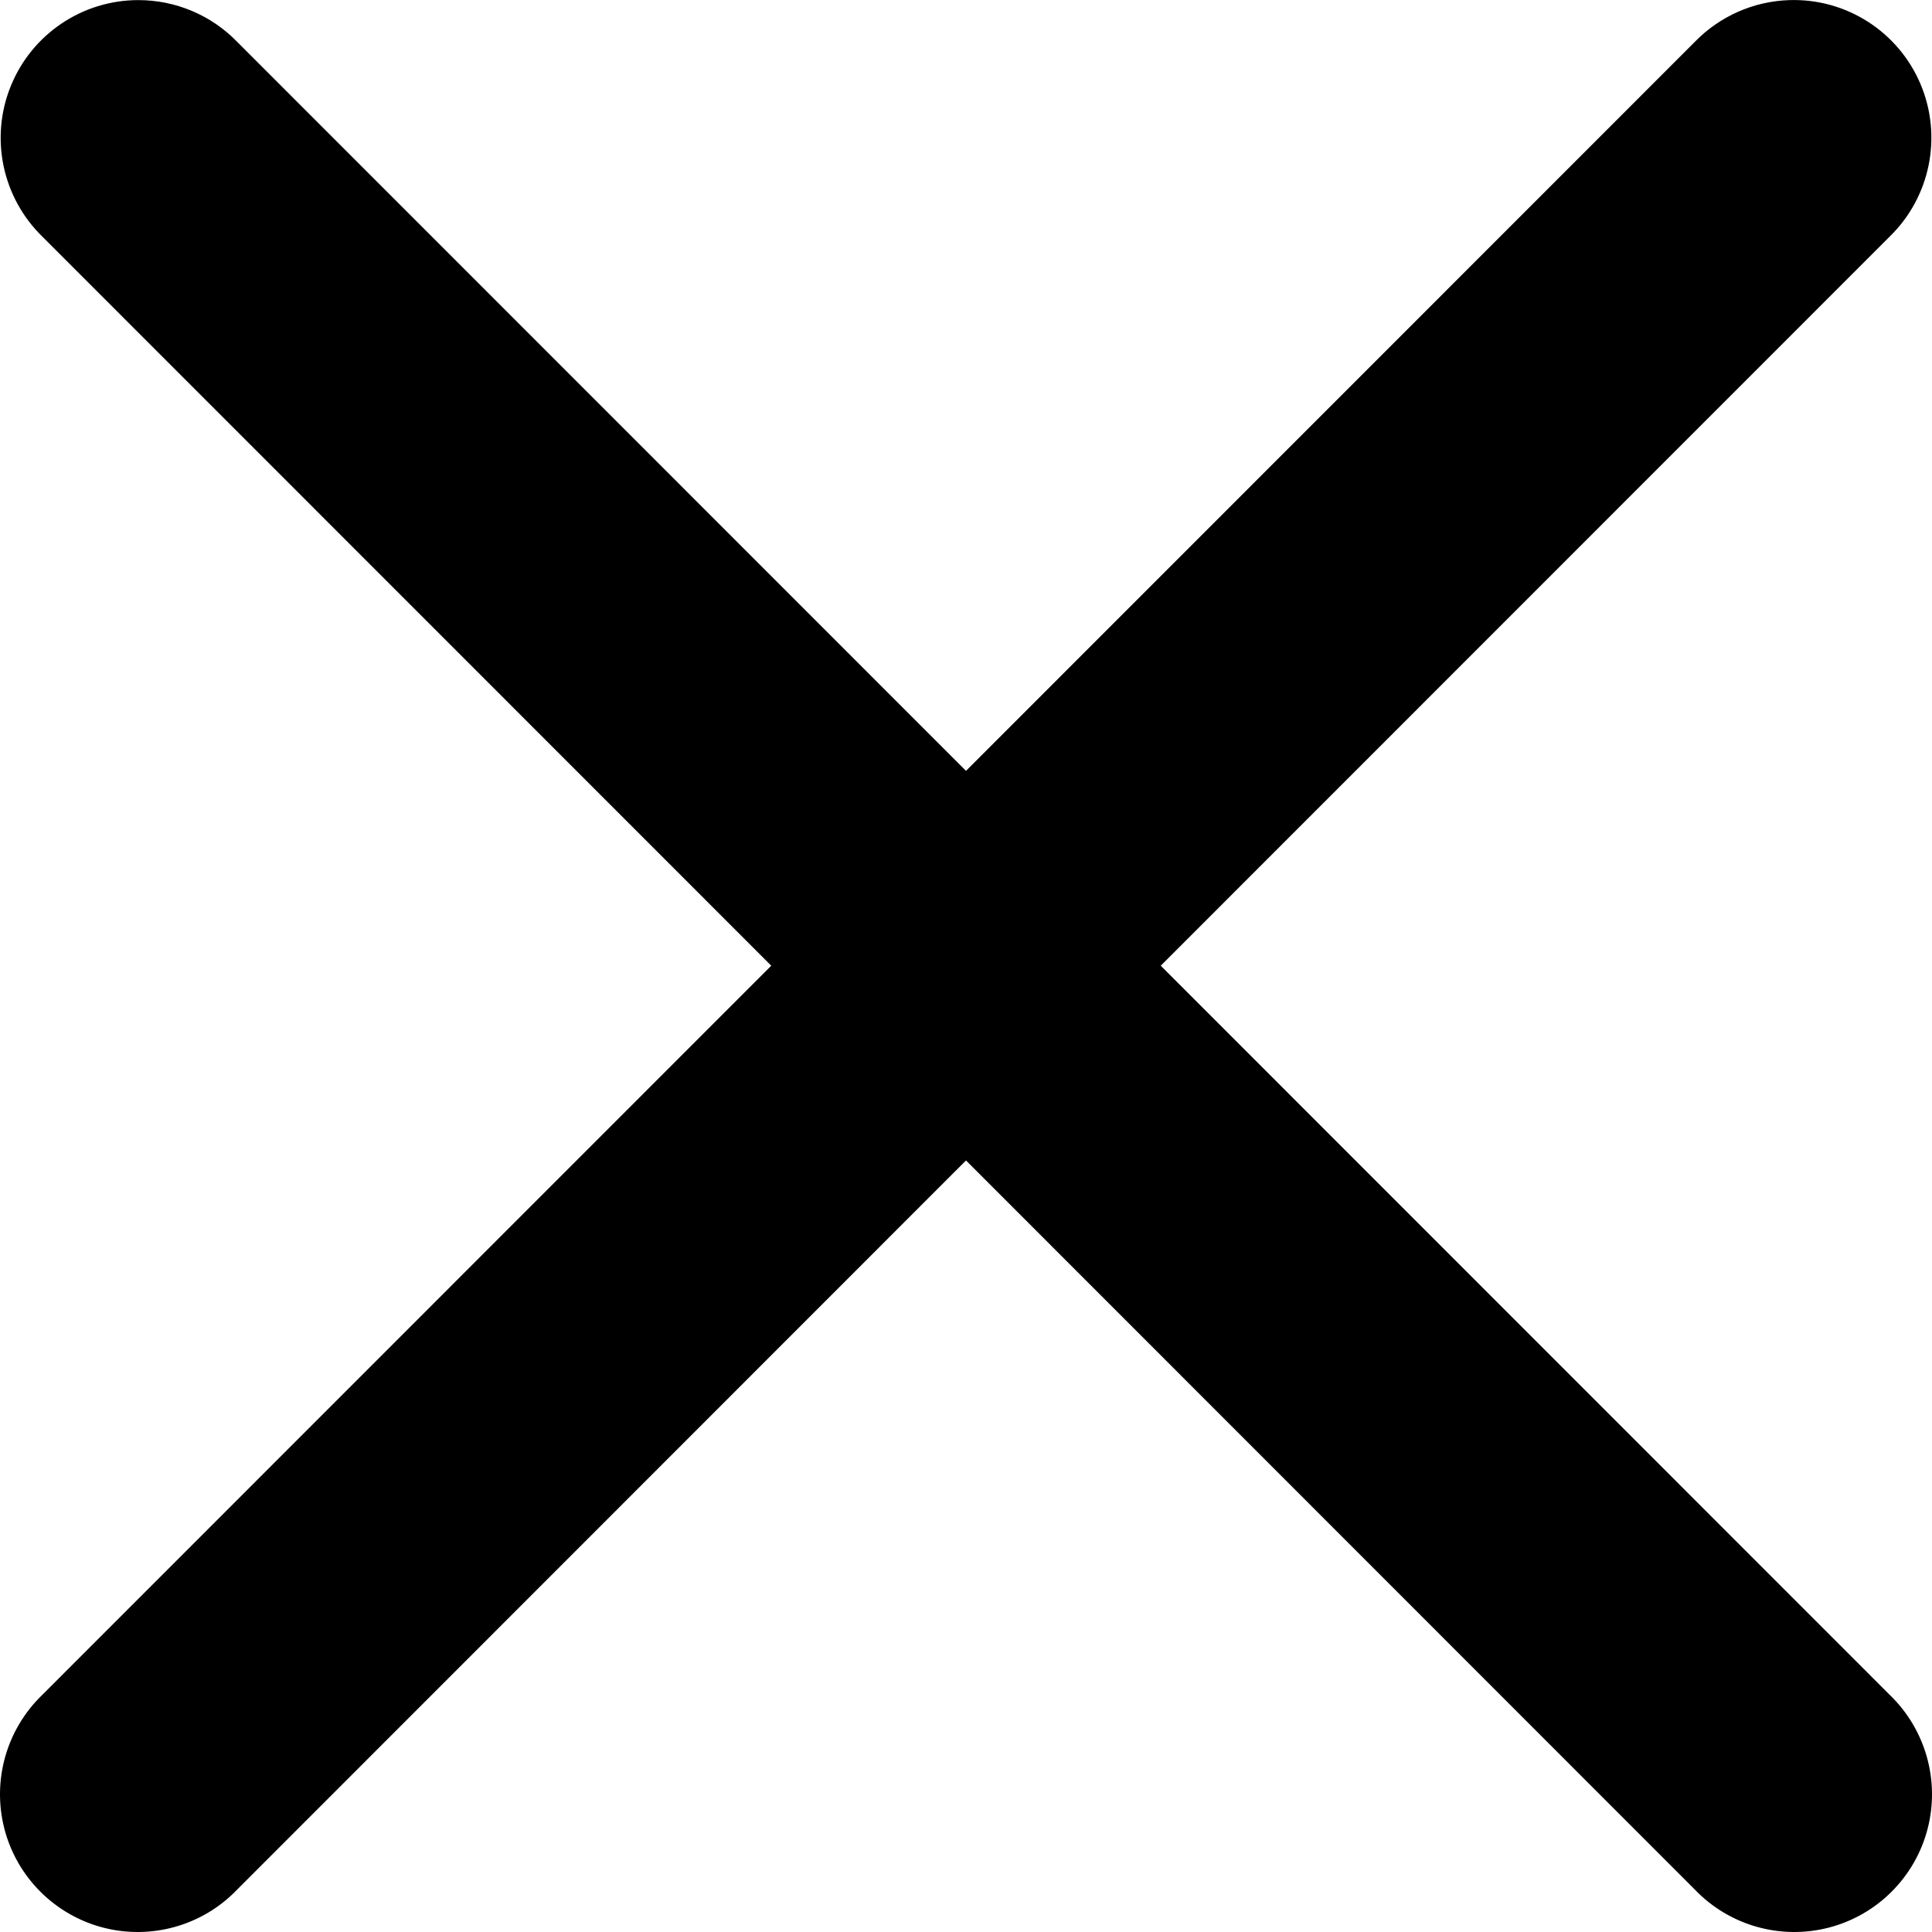 <?xml version="1.0" encoding="UTF-8"?>
<svg width="20px" height="20px" viewBox="0 0 20 20" version="1.1" xmlns="http://www.w3.org/2000/svg" xmlns:xlink="http://www.w3.org/1999/xlink">
    <title>Path</title>
    <g id="Page-1" stroke="none" stroke-width="1" fill="none" fill-rule="evenodd">
        <g id="menu" transform="translate(-337, -20)" fill="#000000" fill-rule="nonzero">
            <g id="icons8-multiply" transform="translate(337, 20)">
                <path d="M1.432,0.001 C0.852,0.001 0.33,0.353 0.112,0.89 C-0.107,1.428 0.023,2.044 0.438,2.449 L7.984,9.997 L0.438,17.545 C0.066,17.903 -0.084,18.434 0.046,18.934 C0.176,19.433 0.567,19.824 1.066,19.954 C1.566,20.084 2.097,19.934 2.454,19.562 L10,12.013 L17.546,19.562 C17.903,19.934 18.434,20.084 18.934,19.954 C19.433,19.824 19.824,19.433 19.954,18.934 C20.084,18.434 19.934,17.903 19.562,17.545 L12.016,9.997 L19.562,2.449 C19.983,2.039 20.11,1.412 19.881,0.87 C19.652,0.329 19.114,-0.017 18.526,0.001 C18.155,0.012 17.804,0.167 17.546,0.432 L10,7.98 L2.454,0.432 C2.186,0.156 1.817,0.001 1.432,0.001 Z" id="Path"></path>
            </g>
        </g>
    </g>
</svg>